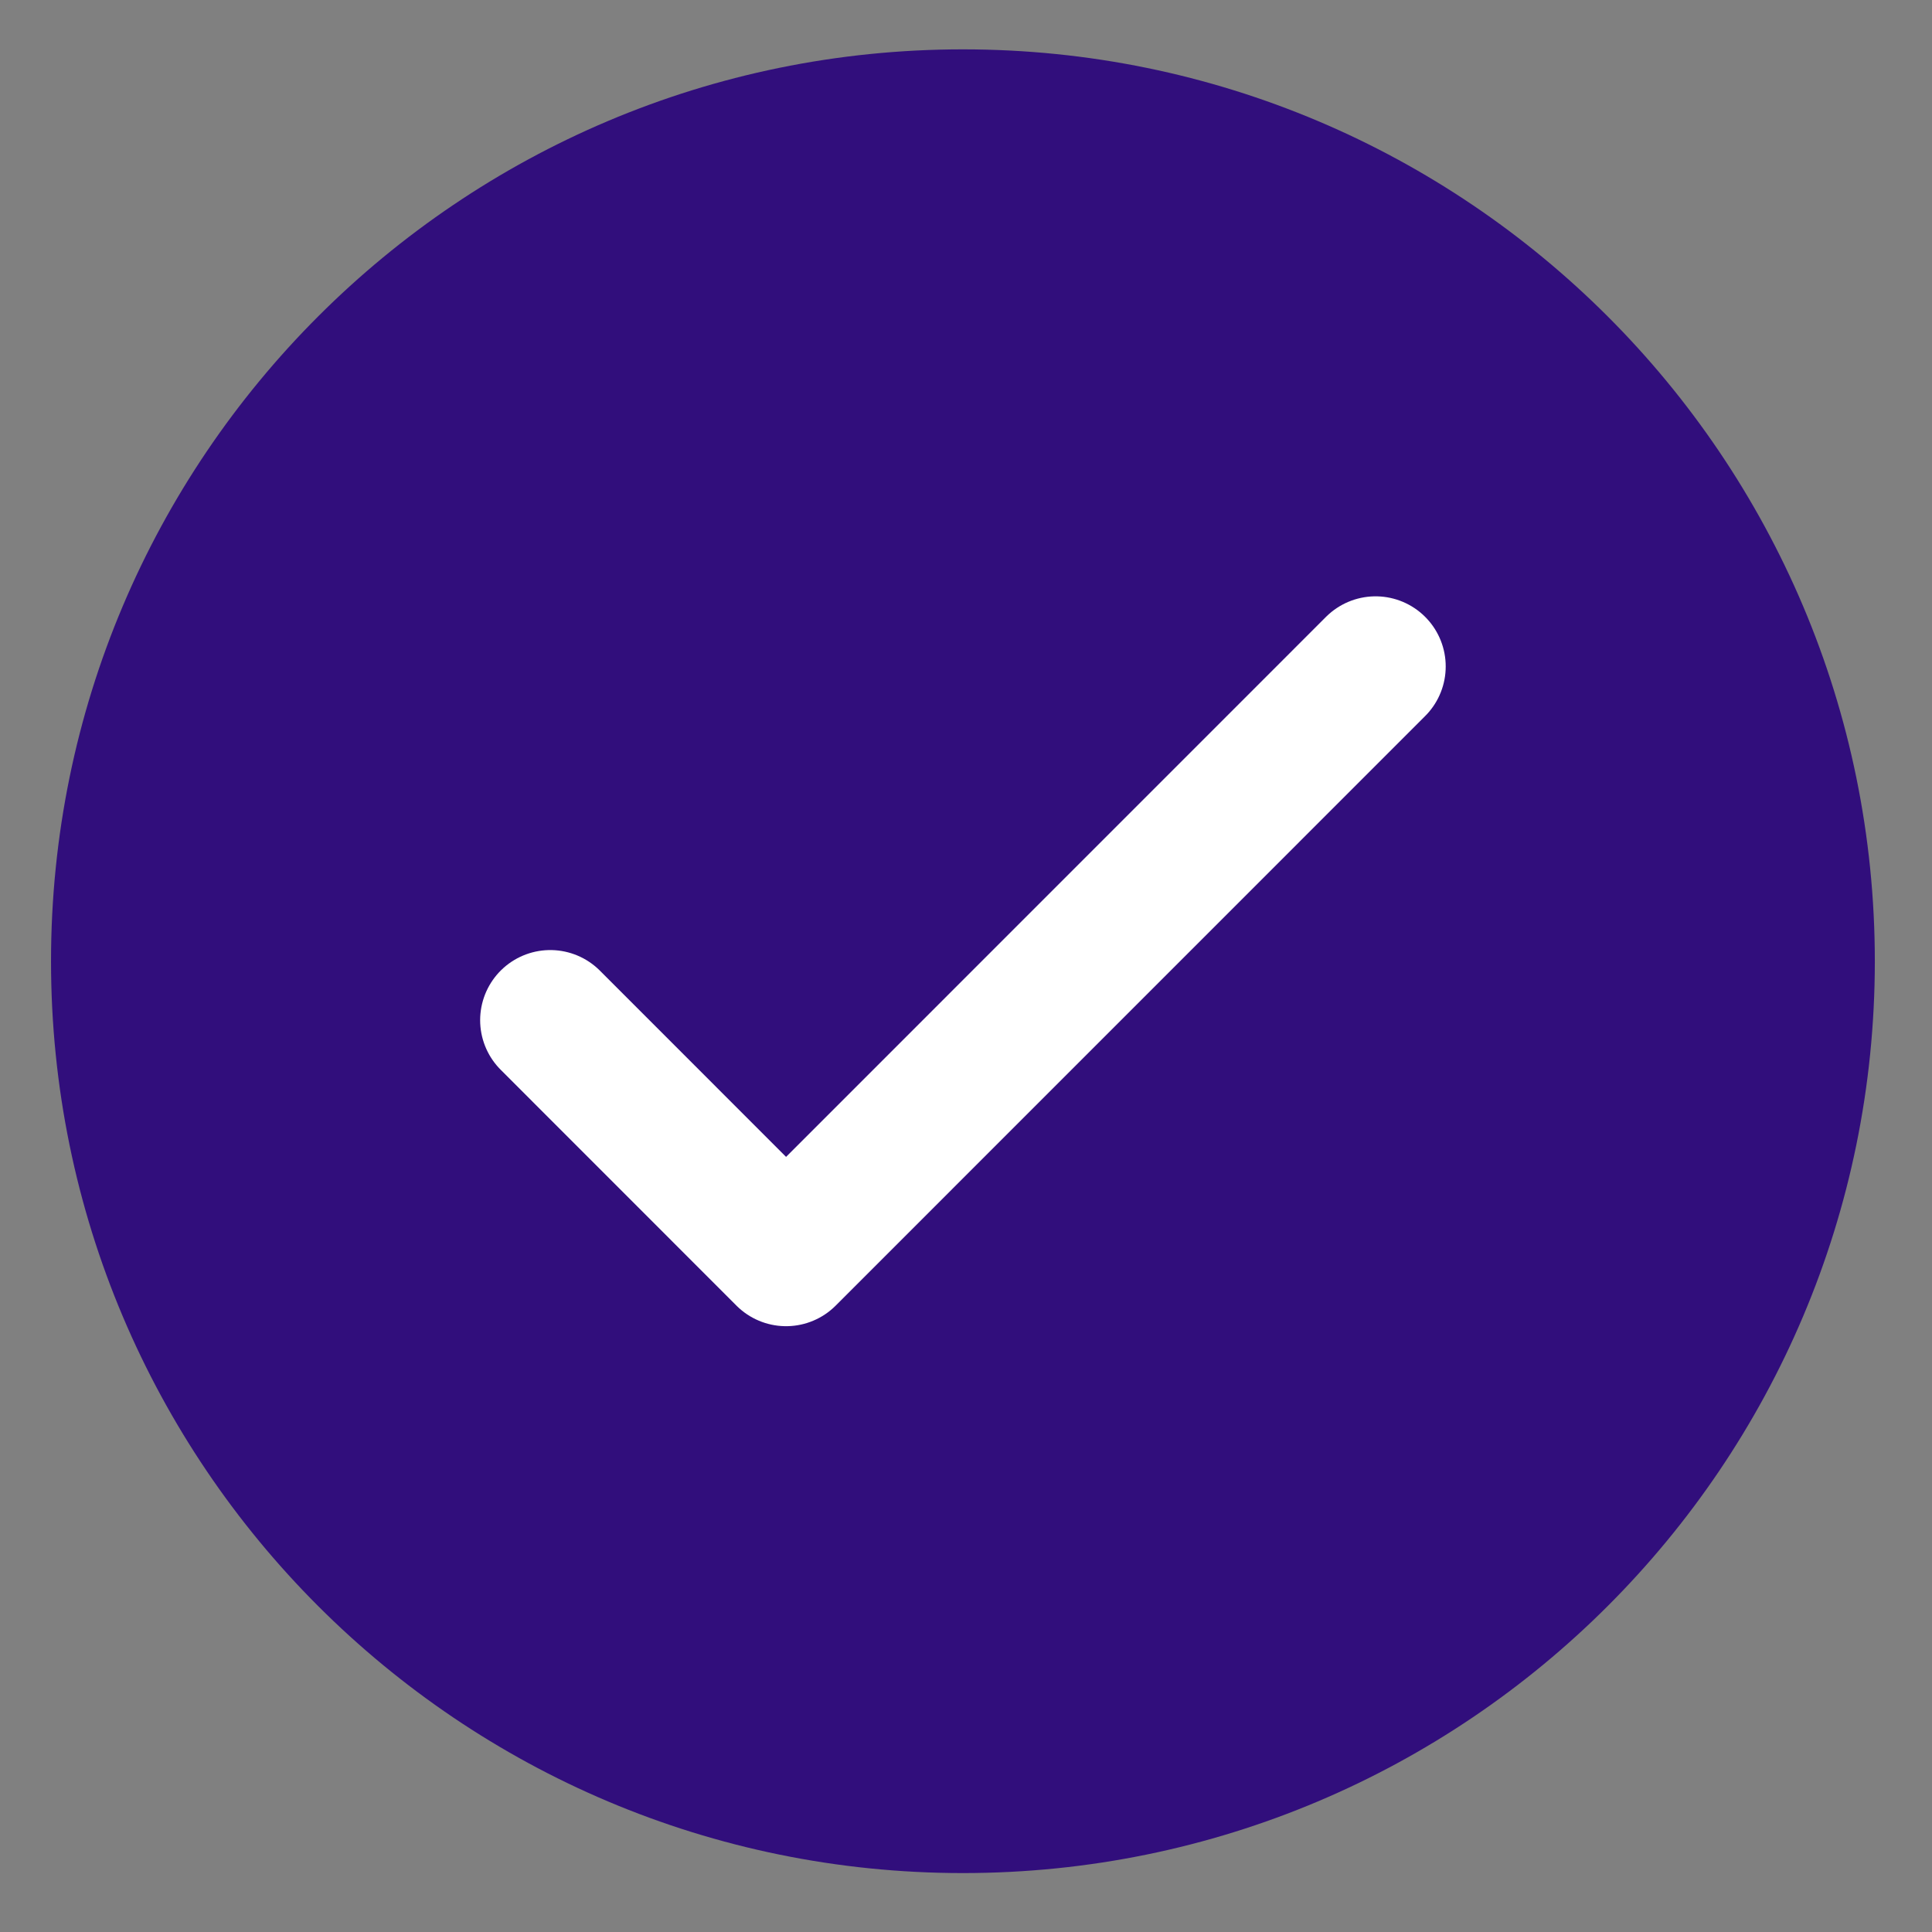 <svg width="22" height="22" viewBox="0 0 22 22" fill="none" xmlns="http://www.w3.org/2000/svg">
<rect x="0" y="0" width="22" height="22" fill="#808080" stroke="none"/>
<path d="M10.965 21.329C16.7 21.329 21.349 16.681 21.349 10.946C21.349 5.211 16.7 0.562 10.965 0.562C5.23 0.562 0.581 5.211 0.581 10.946C0.581 16.681 5.23 21.329 10.965 21.329Z" fill="#310E7C"/>
<path d="M6.266 11.617L8.951 14.303L15.664 7.589" stroke="white" stroke-width="1.597" stroke-linecap="round" stroke-linejoin="round"/>
</svg>
